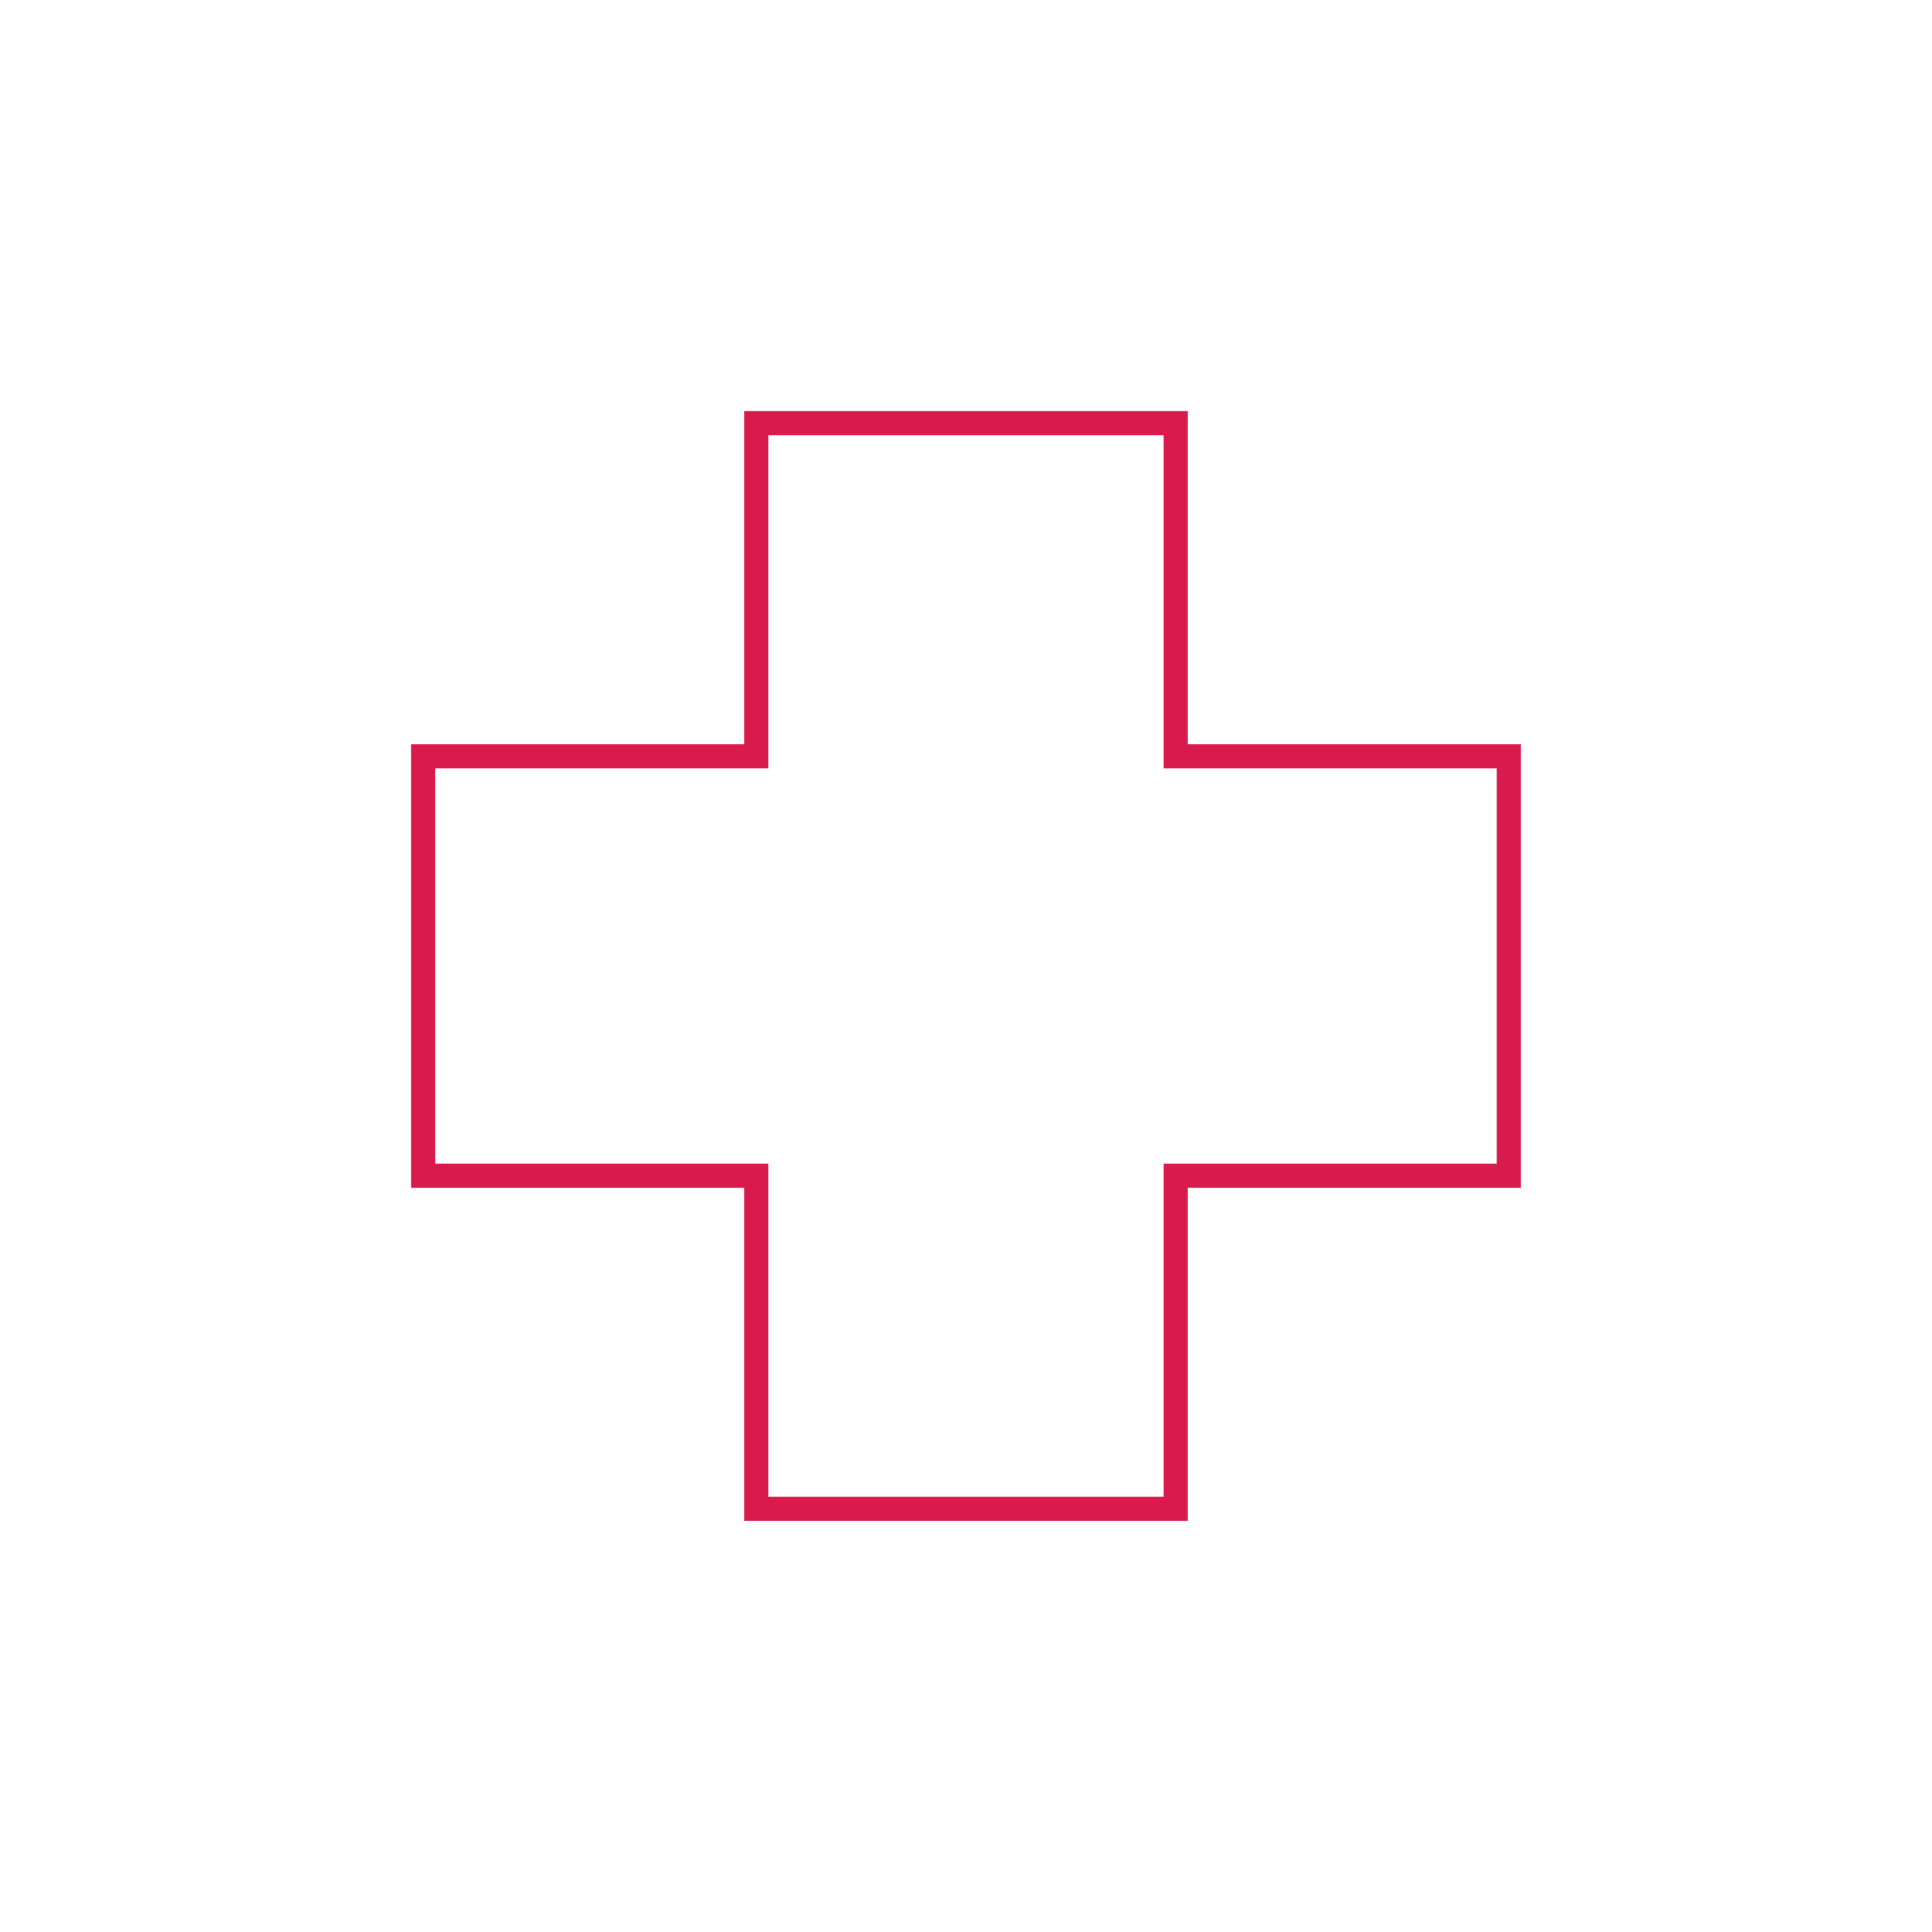 <?xml version="1.0" encoding="utf-8"?>
<!-- Generator: Adobe Illustrator 16.0.3, SVG Export Plug-In . SVG Version: 6.00 Build 0)  -->
<!DOCTYPE svg PUBLIC "-//W3C//DTD SVG 1.1//EN" "http://www.w3.org/Graphics/SVG/1.1/DTD/svg11.dtd">
<svg version="1.1" id="Layer_1" xmlns="http://www.w3.org/2000/svg" xmlns:xlink="http://www.w3.org/1999/xlink" x="0px" y="0px"
	 width="40px" height="40px" viewBox="0 0 40 40" enable-background="new 0 0 40 40" xml:space="preserve">
<g>
	<g>
	</g>
	<polygon fill="none" stroke="#D81B4C" stroke-width="0.5" stroke-miterlimit="10" points="31.238,15.658 24.342,15.658 
		24.342,8.76 15.657,8.76 15.657,15.658 8.76,15.658 8.76,24.343 15.657,24.343 15.657,31.239 24.342,31.239 24.342,24.343 
		31.238,24.343 	"/>
</g>
</svg>
